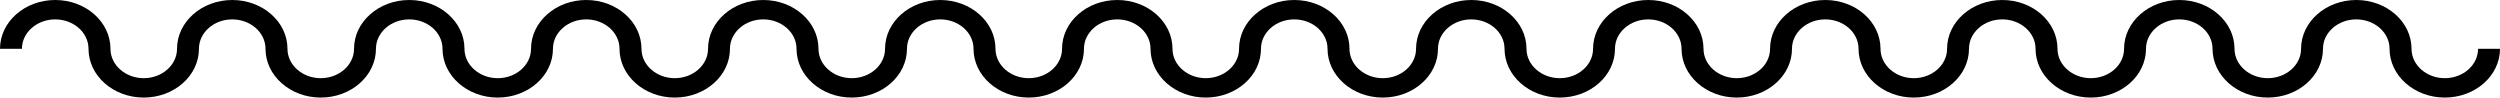 <svg width="1230" height="48" viewBox="0 0 1230 48" fill="none" xmlns="http://www.w3.org/2000/svg">
<path d="M1219.21 24C1219.21 31.977 1211.87 38.462 1202.84 38.462C1193.81 38.462 1186.47 31.977 1186.47 24C1186.47 10.772 1174.28 0 1159.3 0C1144.32 0 1132.13 10.762 1132.13 24C1132.13 31.977 1124.78 38.462 1115.75 38.462C1106.73 38.462 1099.38 31.977 1099.38 24C1099.38 10.772 1087.19 0 1072.21 0C1057.23 0 1045.04 10.762 1045.04 24C1045.04 31.977 1037.7 38.462 1028.67 38.462C1019.64 38.462 1012.29 31.977 1012.29 24C1012.29 10.772 1000.11 0 985.125 0C970.144 0 957.956 10.762 957.956 24C957.956 31.977 950.609 38.462 941.582 38.462C932.556 38.462 925.209 31.977 925.209 24C925.209 10.772 913.021 0 898.039 0C883.058 0 870.87 10.762 870.87 24C870.87 31.977 863.523 38.462 854.496 38.462C845.47 38.462 838.123 31.977 838.123 24C838.123 10.772 825.935 0 810.953 0C795.972 0 783.784 10.762 783.784 24C783.784 31.977 776.437 38.462 767.41 38.462C758.384 38.462 751.037 31.977 751.037 24C751.037 10.772 738.849 0 723.867 0C708.886 0 696.698 10.762 696.698 24C696.698 31.977 689.351 38.462 680.324 38.462C671.298 38.462 663.951 31.977 663.951 24C663.951 10.772 651.763 0 636.781 0C621.8 0 609.612 10.762 609.612 24C609.612 31.977 602.265 38.462 593.238 38.462C584.212 38.462 576.865 31.977 576.865 24C576.865 10.772 564.677 0 549.695 0C534.714 0 522.526 10.762 522.526 24C522.526 31.977 515.179 38.462 506.152 38.462C497.126 38.462 489.779 31.977 489.779 24C489.779 10.772 477.591 0 462.609 0C447.628 0 435.44 10.762 435.44 24C435.44 31.977 428.093 38.462 419.066 38.462C410.04 38.462 402.693 31.977 402.693 24C402.693 10.772 390.505 0 375.523 0C360.542 0 348.354 10.762 348.354 24C348.354 31.977 341.007 38.462 331.98 38.462C322.954 38.462 315.607 31.977 315.607 24C315.607 10.772 303.419 0 288.438 0C273.456 0 261.268 10.762 261.268 24C261.268 31.977 253.921 38.462 244.895 38.462C235.868 38.462 228.521 31.977 228.521 24C228.521 10.772 216.333 0 201.352 0C186.37 0 174.182 10.762 174.182 24C174.182 31.977 166.835 38.462 157.809 38.462C148.782 38.462 141.435 31.977 141.435 24C141.435 10.772 129.247 0 114.266 0C99.284 0 87.096 10.762 87.096 24C87.096 31.977 79.749 38.462 70.723 38.462C61.696 38.462 54.349 31.977 54.349 24C54.349 10.772 42.161 0 27.18 0C12.198 0 0 10.762 0 24H10.796C10.796 16.023 18.143 9.538 27.17 9.538C36.196 9.538 43.543 16.023 43.543 24C43.543 37.228 55.731 48 70.713 48C85.694 48 97.882 37.238 97.882 24C97.882 16.023 105.229 9.538 114.256 9.538C123.282 9.538 130.629 16.023 130.629 24C130.629 37.228 142.817 48 157.799 48C172.78 48 184.968 37.238 184.968 24C184.968 16.023 192.315 9.538 201.342 9.538C210.368 9.538 217.715 16.023 217.715 24C217.715 37.228 229.903 48 244.885 48C259.866 48 272.054 37.238 272.054 24C272.054 16.023 279.401 9.538 288.428 9.538C297.454 9.538 304.801 16.023 304.801 24C304.801 37.228 316.989 48 331.971 48C346.952 48 359.14 37.238 359.14 24C359.14 16.023 366.487 9.538 375.514 9.538C384.54 9.538 391.887 16.023 391.887 24C391.887 37.228 404.075 48 419.057 48C434.038 48 446.226 37.238 446.226 24C446.226 16.023 453.573 9.538 462.6 9.538C471.626 9.538 478.973 16.023 478.973 24C478.973 37.228 491.161 48 506.143 48C521.124 48 533.312 37.238 533.312 24C533.312 16.023 540.659 9.538 549.685 9.538C558.712 9.538 566.059 16.023 566.059 24C566.059 37.228 578.247 48 593.228 48C608.21 48 620.398 37.238 620.398 24C620.398 16.023 627.745 9.538 636.772 9.538C645.798 9.538 653.145 16.023 653.145 24C653.145 37.228 665.333 48 680.314 48C695.296 48 707.484 37.238 707.484 24C707.484 16.023 714.831 9.538 723.857 9.538C732.884 9.538 740.231 16.023 740.231 24C740.231 37.228 752.419 48 767.4 48C782.382 48 794.57 37.238 794.57 24C794.57 16.023 801.917 9.538 810.943 9.538C819.97 9.538 827.317 16.023 827.317 24C827.317 37.228 839.505 48 854.486 48C869.468 48 881.656 37.238 881.656 24C881.656 16.023 889.003 9.538 898.029 9.538C907.056 9.538 914.403 16.023 914.403 24C914.403 37.228 926.591 48 941.572 48C956.554 48 968.742 37.238 968.742 24C968.742 16.023 976.089 9.538 985.115 9.538C994.142 9.538 1001.49 16.023 1001.49 24C1001.49 37.228 1013.68 48 1028.66 48C1043.64 48 1055.83 37.238 1055.83 24C1055.83 16.023 1063.17 9.538 1072.2 9.538C1081.23 9.538 1088.57 16.023 1088.57 24C1088.57 37.228 1100.76 48 1115.74 48C1130.73 48 1142.91 37.238 1142.91 24C1142.91 16.023 1150.26 9.538 1159.29 9.538C1168.31 9.538 1175.66 16.023 1175.66 24C1175.66 37.228 1187.85 48 1202.83 48C1217.81 48 1230 37.238 1230 24H1219.2H1219.21Z" fill="black"/>
</svg>

